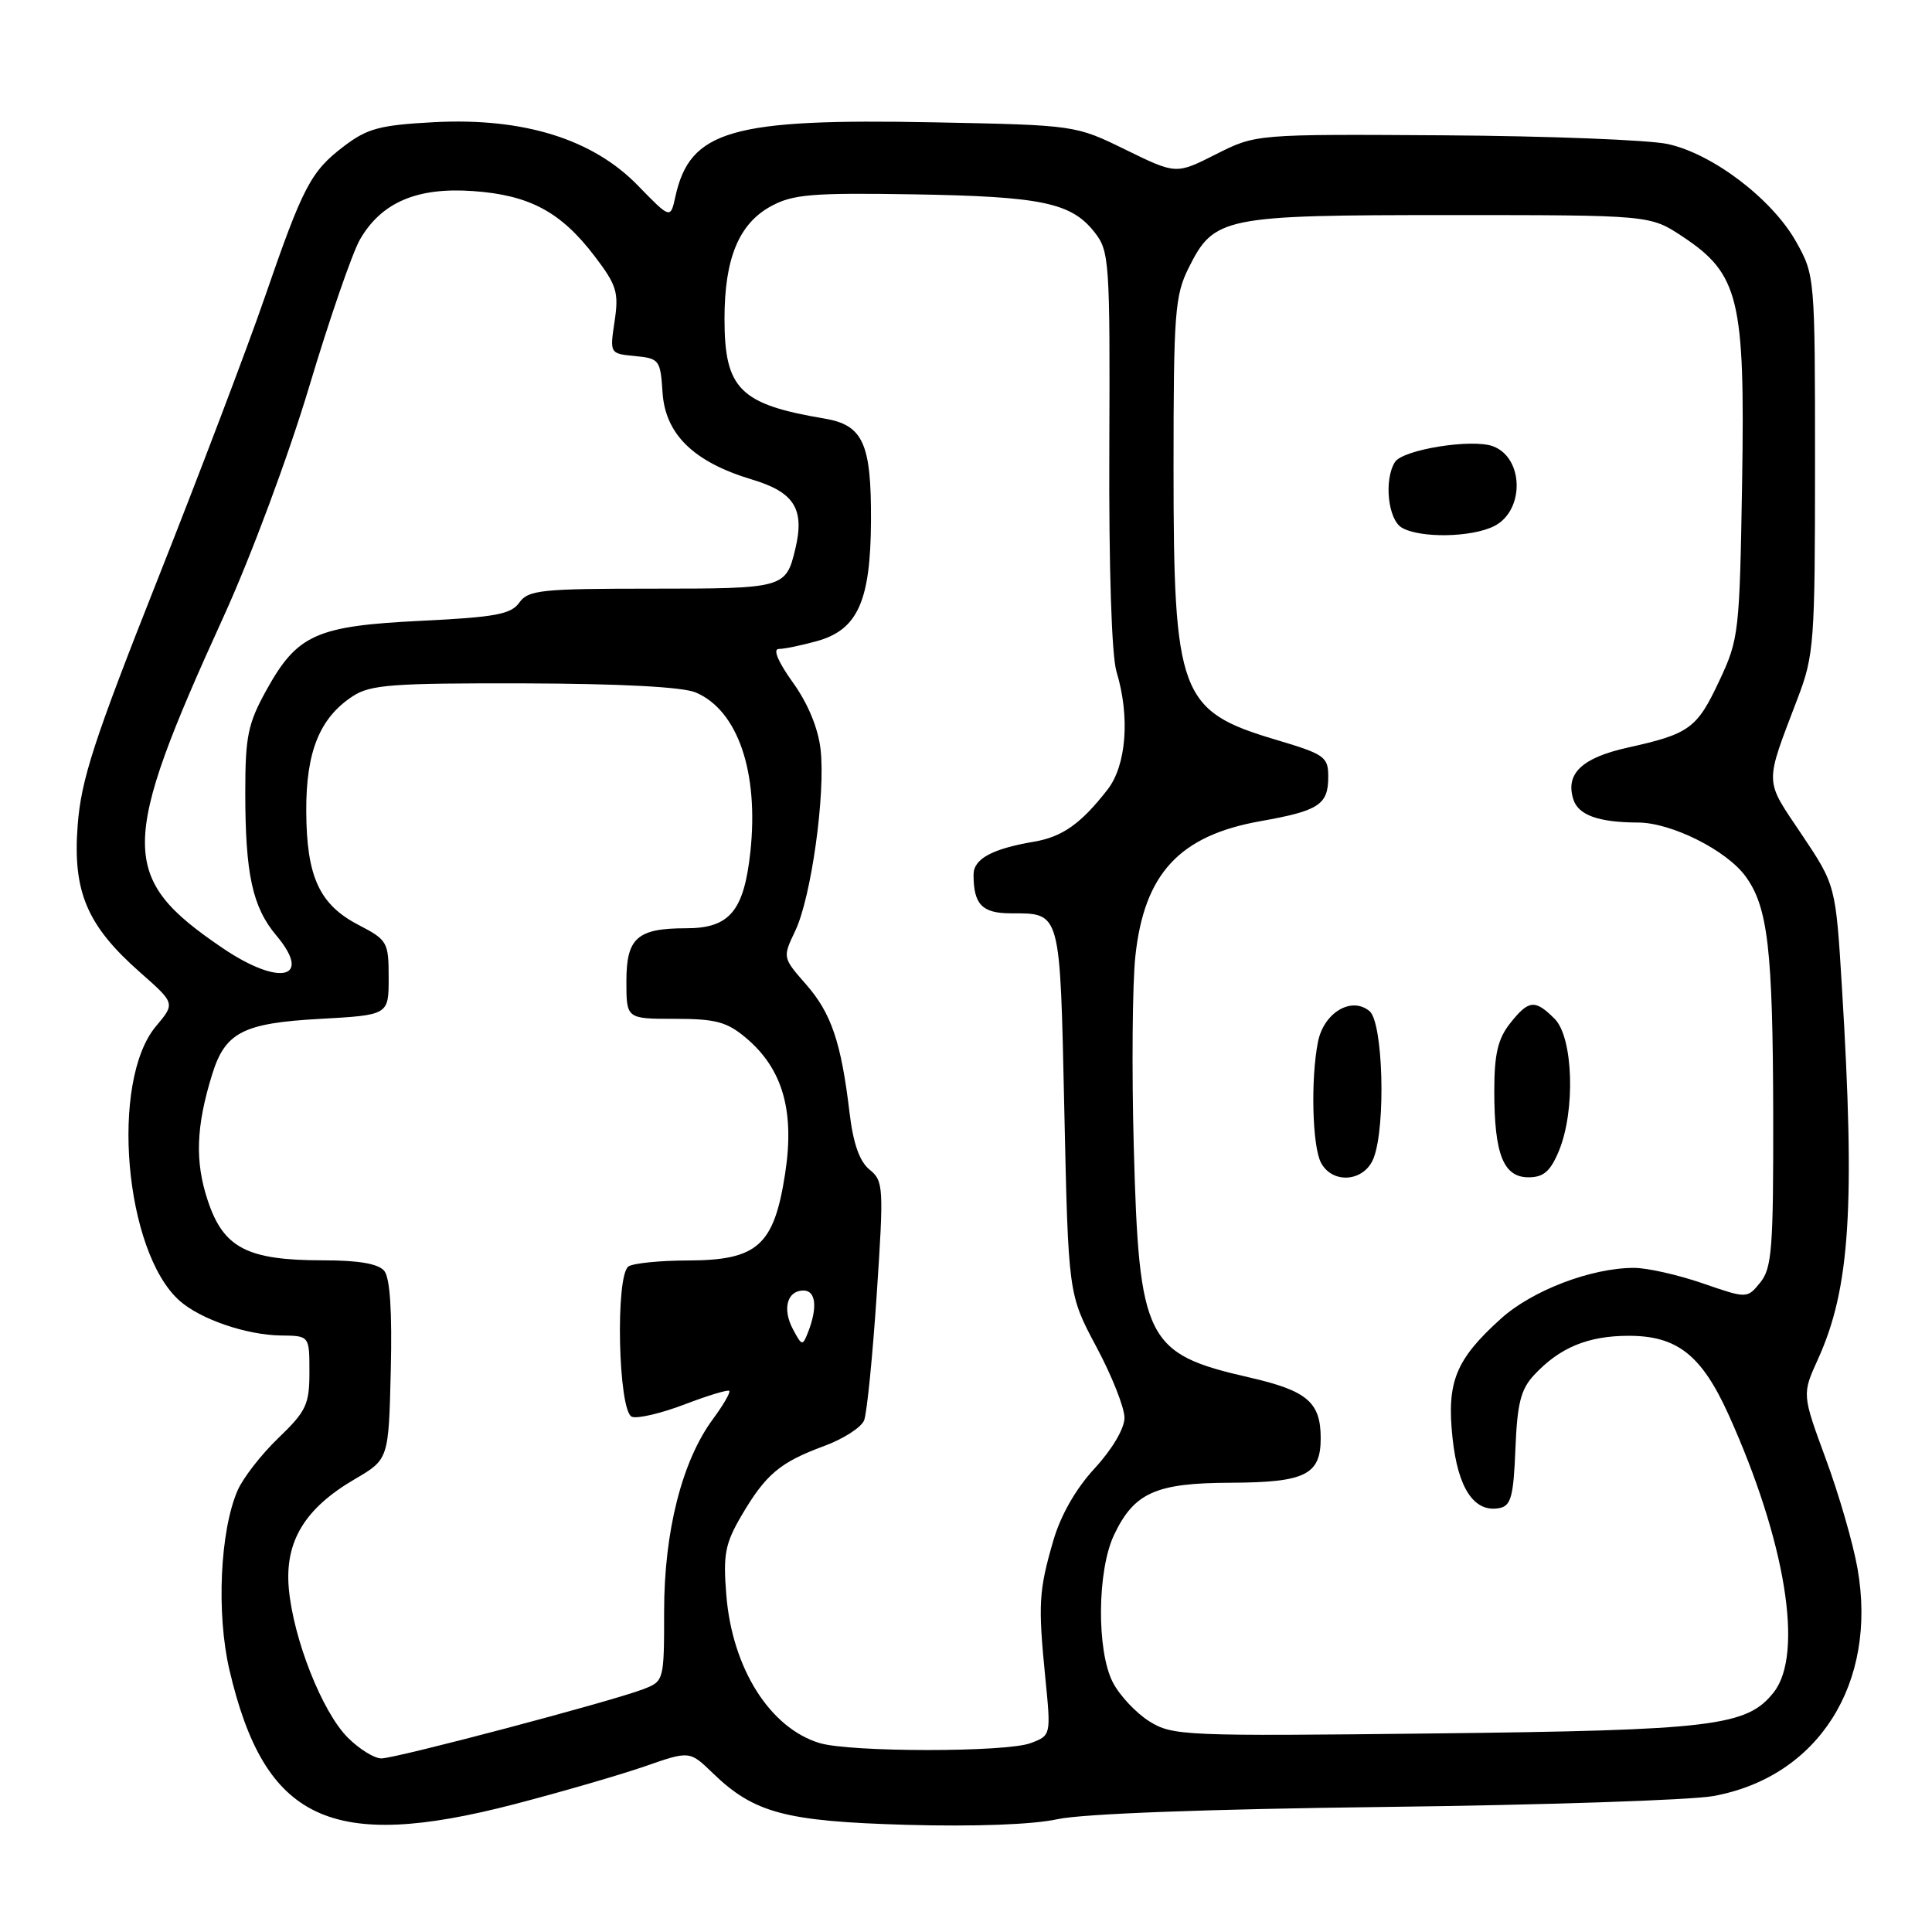 <?xml version="1.0" encoding="UTF-8" standalone="no"?>
<!DOCTYPE svg PUBLIC "-//W3C//DTD SVG 1.1//EN" "http://www.w3.org/Graphics/SVG/1.1/DTD/svg11.dtd" >
<svg xmlns="http://www.w3.org/2000/svg" xmlns:xlink="http://www.w3.org/1999/xlink" version="1.1" viewBox="0 0 256 256">
 <g >
 <path fill="currentColor"
d=" M 68.18 239.06 C 74.41 237.44 82.17 235.18 85.44 234.05 C 91.38 231.98 91.38 231.98 94.44 234.94 C 99.92 240.24 104.04 241.34 120.14 241.80 C 129.17 242.05 136.84 241.77 140.14 241.05 C 143.45 240.33 160.07 239.71 183.50 239.43 C 204.40 239.18 223.97 238.53 227.00 237.99 C 240.93 235.48 248.81 223.06 246.13 207.83 C 245.55 204.53 243.66 197.99 241.92 193.29 C 238.78 184.75 238.78 184.75 240.88 180.12 C 245.14 170.76 245.84 159.93 244.07 130.90 C 243.24 117.30 243.24 117.30 238.72 110.55 C 233.74 103.13 233.77 104.17 238.21 92.50 C 240.37 86.83 240.50 85.13 240.50 61.50 C 240.50 36.69 240.48 36.47 238.00 32.04 C 234.82 26.37 226.92 20.36 220.96 19.08 C 218.43 18.54 205.12 18.02 191.38 17.93 C 166.40 17.77 166.40 17.77 161.12 20.44 C 155.84 23.11 155.84 23.11 149.17 19.85 C 142.50 16.58 142.50 16.58 123.78 16.21 C 96.90 15.68 91.42 17.26 89.49 26.06 C 88.84 29.02 88.84 29.02 84.51 24.57 C 78.53 18.42 69.36 15.57 57.51 16.19 C 50.34 16.57 48.67 17.02 45.58 19.37 C 41.16 22.74 40.17 24.64 35.02 39.57 C 32.76 46.12 26.39 62.89 20.87 76.82 C 12.42 98.16 10.75 103.30 10.29 109.37 C 9.62 118.17 11.53 122.65 18.57 128.85 C 23.22 132.95 23.22 132.95 20.67 135.98 C 14.55 143.26 16.49 165.86 23.79 172.35 C 26.58 174.82 32.66 176.90 37.25 176.96 C 41.00 177.00 41.00 177.00 41.00 181.80 C 41.00 186.11 40.58 186.99 36.88 190.55 C 34.62 192.72 32.18 195.86 31.47 197.52 C 29.15 202.90 28.66 213.82 30.40 221.27 C 35.07 241.27 43.83 245.39 68.18 239.06 Z  M 46.08 230.24 C 42.69 226.84 38.88 217.21 38.27 210.50 C 37.71 204.28 40.36 199.88 47.00 196.00 C 51.50 193.37 51.50 193.37 51.78 181.58 C 51.97 173.74 51.68 169.32 50.91 168.39 C 50.13 167.45 47.53 167.00 42.85 167.00 C 32.76 167.00 29.62 165.38 27.53 159.08 C 25.81 153.92 25.97 149.27 28.11 142.37 C 29.83 136.80 32.20 135.57 42.34 135.01 C 51.50 134.50 51.50 134.50 51.50 129.57 C 51.50 124.83 51.34 124.55 47.51 122.56 C 42.32 119.87 40.62 116.17 40.58 107.50 C 40.54 99.62 42.35 95.13 46.73 92.26 C 49.07 90.72 51.95 90.51 69.46 90.55 C 82.25 90.59 90.48 91.02 92.20 91.76 C 97.76 94.13 100.56 102.30 99.43 112.86 C 98.58 120.72 96.68 123.00 90.93 123.00 C 84.43 123.00 83.00 124.27 83.00 130.04 C 83.00 135.00 83.00 135.00 89.42 135.00 C 94.84 135.00 96.32 135.40 98.85 137.53 C 103.71 141.62 105.32 147.21 104.03 155.53 C 102.56 165.04 100.38 166.99 91.19 167.02 C 87.51 167.02 83.96 167.38 83.29 167.80 C 81.51 168.93 81.91 187.03 83.73 187.73 C 84.47 188.01 87.60 187.28 90.69 186.10 C 93.77 184.92 96.44 184.11 96.63 184.30 C 96.82 184.49 95.84 186.18 94.45 188.06 C 90.37 193.59 88.00 202.94 88.00 213.48 C 88.00 222.68 87.98 222.77 85.25 223.82 C 81.09 225.43 52.45 233.00 50.53 233.00 C 49.60 233.00 47.60 231.76 46.08 230.24 Z  M 108.62 230.97 C 102.02 228.99 97.02 221.06 96.24 211.34 C 95.80 205.97 96.08 204.54 98.26 200.81 C 101.46 195.36 103.36 193.76 109.16 191.62 C 111.73 190.68 114.13 189.14 114.50 188.20 C 114.87 187.27 115.62 179.76 116.17 171.53 C 117.12 157.26 117.07 156.48 115.22 154.98 C 113.89 153.90 113.06 151.53 112.57 147.45 C 111.46 138.10 110.15 134.25 106.80 130.43 C 103.69 126.88 103.69 126.88 105.38 123.33 C 107.49 118.90 109.40 105.22 108.73 99.29 C 108.41 96.49 107.06 93.21 105.05 90.42 C 103.11 87.71 102.38 86.00 103.19 85.99 C 103.91 85.99 106.19 85.52 108.25 84.95 C 113.65 83.45 115.36 79.65 115.41 69.00 C 115.46 58.74 114.36 56.32 109.24 55.46 C 98.04 53.58 96.00 51.54 96.00 42.25 C 96.00 34.25 97.90 29.64 102.17 27.32 C 105.05 25.75 107.60 25.53 120.99 25.75 C 138.01 26.03 141.95 26.85 145.03 30.77 C 147.00 33.27 147.09 34.56 146.99 59.44 C 146.92 75.23 147.30 86.88 147.94 88.99 C 149.75 94.96 149.26 101.39 146.76 104.62 C 143.24 109.14 140.78 110.89 137.00 111.53 C 131.43 112.48 129.00 113.81 129.00 115.90 C 129.00 119.82 130.12 121.00 133.86 121.02 C 140.63 121.04 140.44 120.38 141.03 147.21 C 141.56 171.50 141.56 171.50 145.28 178.47 C 147.33 182.30 149.00 186.52 149.00 187.86 C 149.00 189.28 147.38 192.03 145.05 194.56 C 142.54 197.28 140.54 200.79 139.56 204.17 C 137.65 210.76 137.54 212.54 138.50 222.22 C 139.27 229.95 139.27 229.95 136.57 230.97 C 133.35 232.20 112.72 232.19 108.62 230.97 Z  M 152.30 228.09 C 150.54 226.99 148.36 224.67 147.46 222.93 C 145.29 218.73 145.38 208.12 147.61 203.40 C 150.28 197.78 153.12 196.50 163.09 196.47 C 172.96 196.43 175.00 195.42 175.00 190.57 C 175.00 185.79 173.20 184.27 165.51 182.51 C 151.82 179.39 150.92 177.60 150.23 151.93 C 149.95 141.71 150.05 130.37 150.44 126.71 C 151.61 115.76 156.28 110.72 167.01 108.81 C 174.78 107.43 176.00 106.63 176.00 102.92 C 176.00 100.27 175.53 99.94 169.00 98.00 C 156.32 94.22 155.50 92.03 155.50 62.00 C 155.50 41.50 155.68 39.14 157.50 35.50 C 160.88 28.73 162.04 28.50 192.07 28.50 C 218.64 28.50 218.64 28.50 222.91 31.32 C 230.43 36.30 231.23 39.57 230.84 63.84 C 230.51 83.76 230.41 84.70 227.84 90.16 C 224.86 96.53 223.89 97.24 215.69 99.06 C 209.61 100.41 207.39 102.51 208.48 105.93 C 209.14 108.01 211.81 108.97 217.04 108.99 C 221.47 109.00 228.78 112.66 231.31 116.14 C 234.26 120.20 234.91 125.80 234.96 147.64 C 234.99 165.38 234.79 168.03 233.25 169.93 C 231.50 172.08 231.50 172.08 225.59 170.04 C 222.34 168.92 218.26 168.00 216.52 168.00 C 210.85 168.00 203.02 170.99 198.88 174.73 C 192.87 180.15 191.67 183.12 192.47 190.55 C 193.18 197.24 195.34 200.46 198.68 199.83 C 200.21 199.53 200.55 198.31 200.80 192.00 C 201.04 185.94 201.51 184.08 203.30 182.17 C 206.68 178.55 210.43 177.00 215.82 177.00 C 222.24 177.00 225.47 179.56 229.04 187.44 C 236.60 204.18 239.04 219.14 235.03 224.24 C 231.49 228.73 227.07 229.27 190.00 229.69 C 156.89 230.07 155.37 230.00 152.30 228.09 Z  M 182.02 153.43 C 183.65 149.17 183.26 135.46 181.47 133.98 C 179.08 131.99 175.42 134.17 174.64 138.04 C 173.66 142.96 173.88 151.90 175.04 154.07 C 176.59 156.97 180.82 156.59 182.02 153.43 Z  M 206.55 152.53 C 208.77 147.21 208.47 137.47 206.00 135.00 C 203.39 132.39 202.56 132.47 200.07 135.63 C 198.47 137.67 198.00 139.71 198.00 144.57 C 198.00 152.94 199.21 156.00 202.53 156.00 C 204.52 156.00 205.43 155.22 206.55 152.53 Z  M 197.99 69.71 C 202.04 67.66 201.93 60.65 197.82 59.13 C 195.04 58.10 185.89 59.57 184.84 61.22 C 183.36 63.56 183.91 68.85 185.75 69.92 C 188.19 71.34 195.00 71.22 197.99 69.71 Z  M 105.08 176.15 C 103.63 173.45 104.29 171.00 106.47 171.00 C 108.10 171.00 108.35 173.24 107.09 176.48 C 106.34 178.39 106.27 178.37 105.08 176.15 Z  M 29.49 125.62 C 15.75 116.29 15.76 112.13 29.63 81.70 C 33.27 73.71 38.23 60.38 40.97 51.23 C 43.65 42.28 46.68 33.51 47.70 31.73 C 50.55 26.80 55.27 24.79 62.70 25.32 C 70.17 25.85 74.31 28.07 78.78 33.93 C 81.72 37.79 82.01 38.73 81.44 42.56 C 80.79 46.85 80.80 46.86 84.15 47.18 C 87.36 47.49 87.51 47.69 87.79 52.00 C 88.15 57.55 91.93 61.23 99.65 63.54 C 105.26 65.22 106.65 67.45 105.38 72.75 C 104.14 77.93 103.88 78.00 86.43 78.00 C 71.71 78.00 69.99 78.18 68.81 79.85 C 67.71 81.40 65.63 81.78 55.80 82.26 C 41.91 82.94 39.39 84.06 35.31 91.43 C 32.85 95.87 32.50 97.55 32.50 105.00 C 32.50 115.82 33.45 120.19 36.61 123.95 C 41.47 129.72 37.06 130.75 29.49 125.62 Z "/>
</g>
</svg>